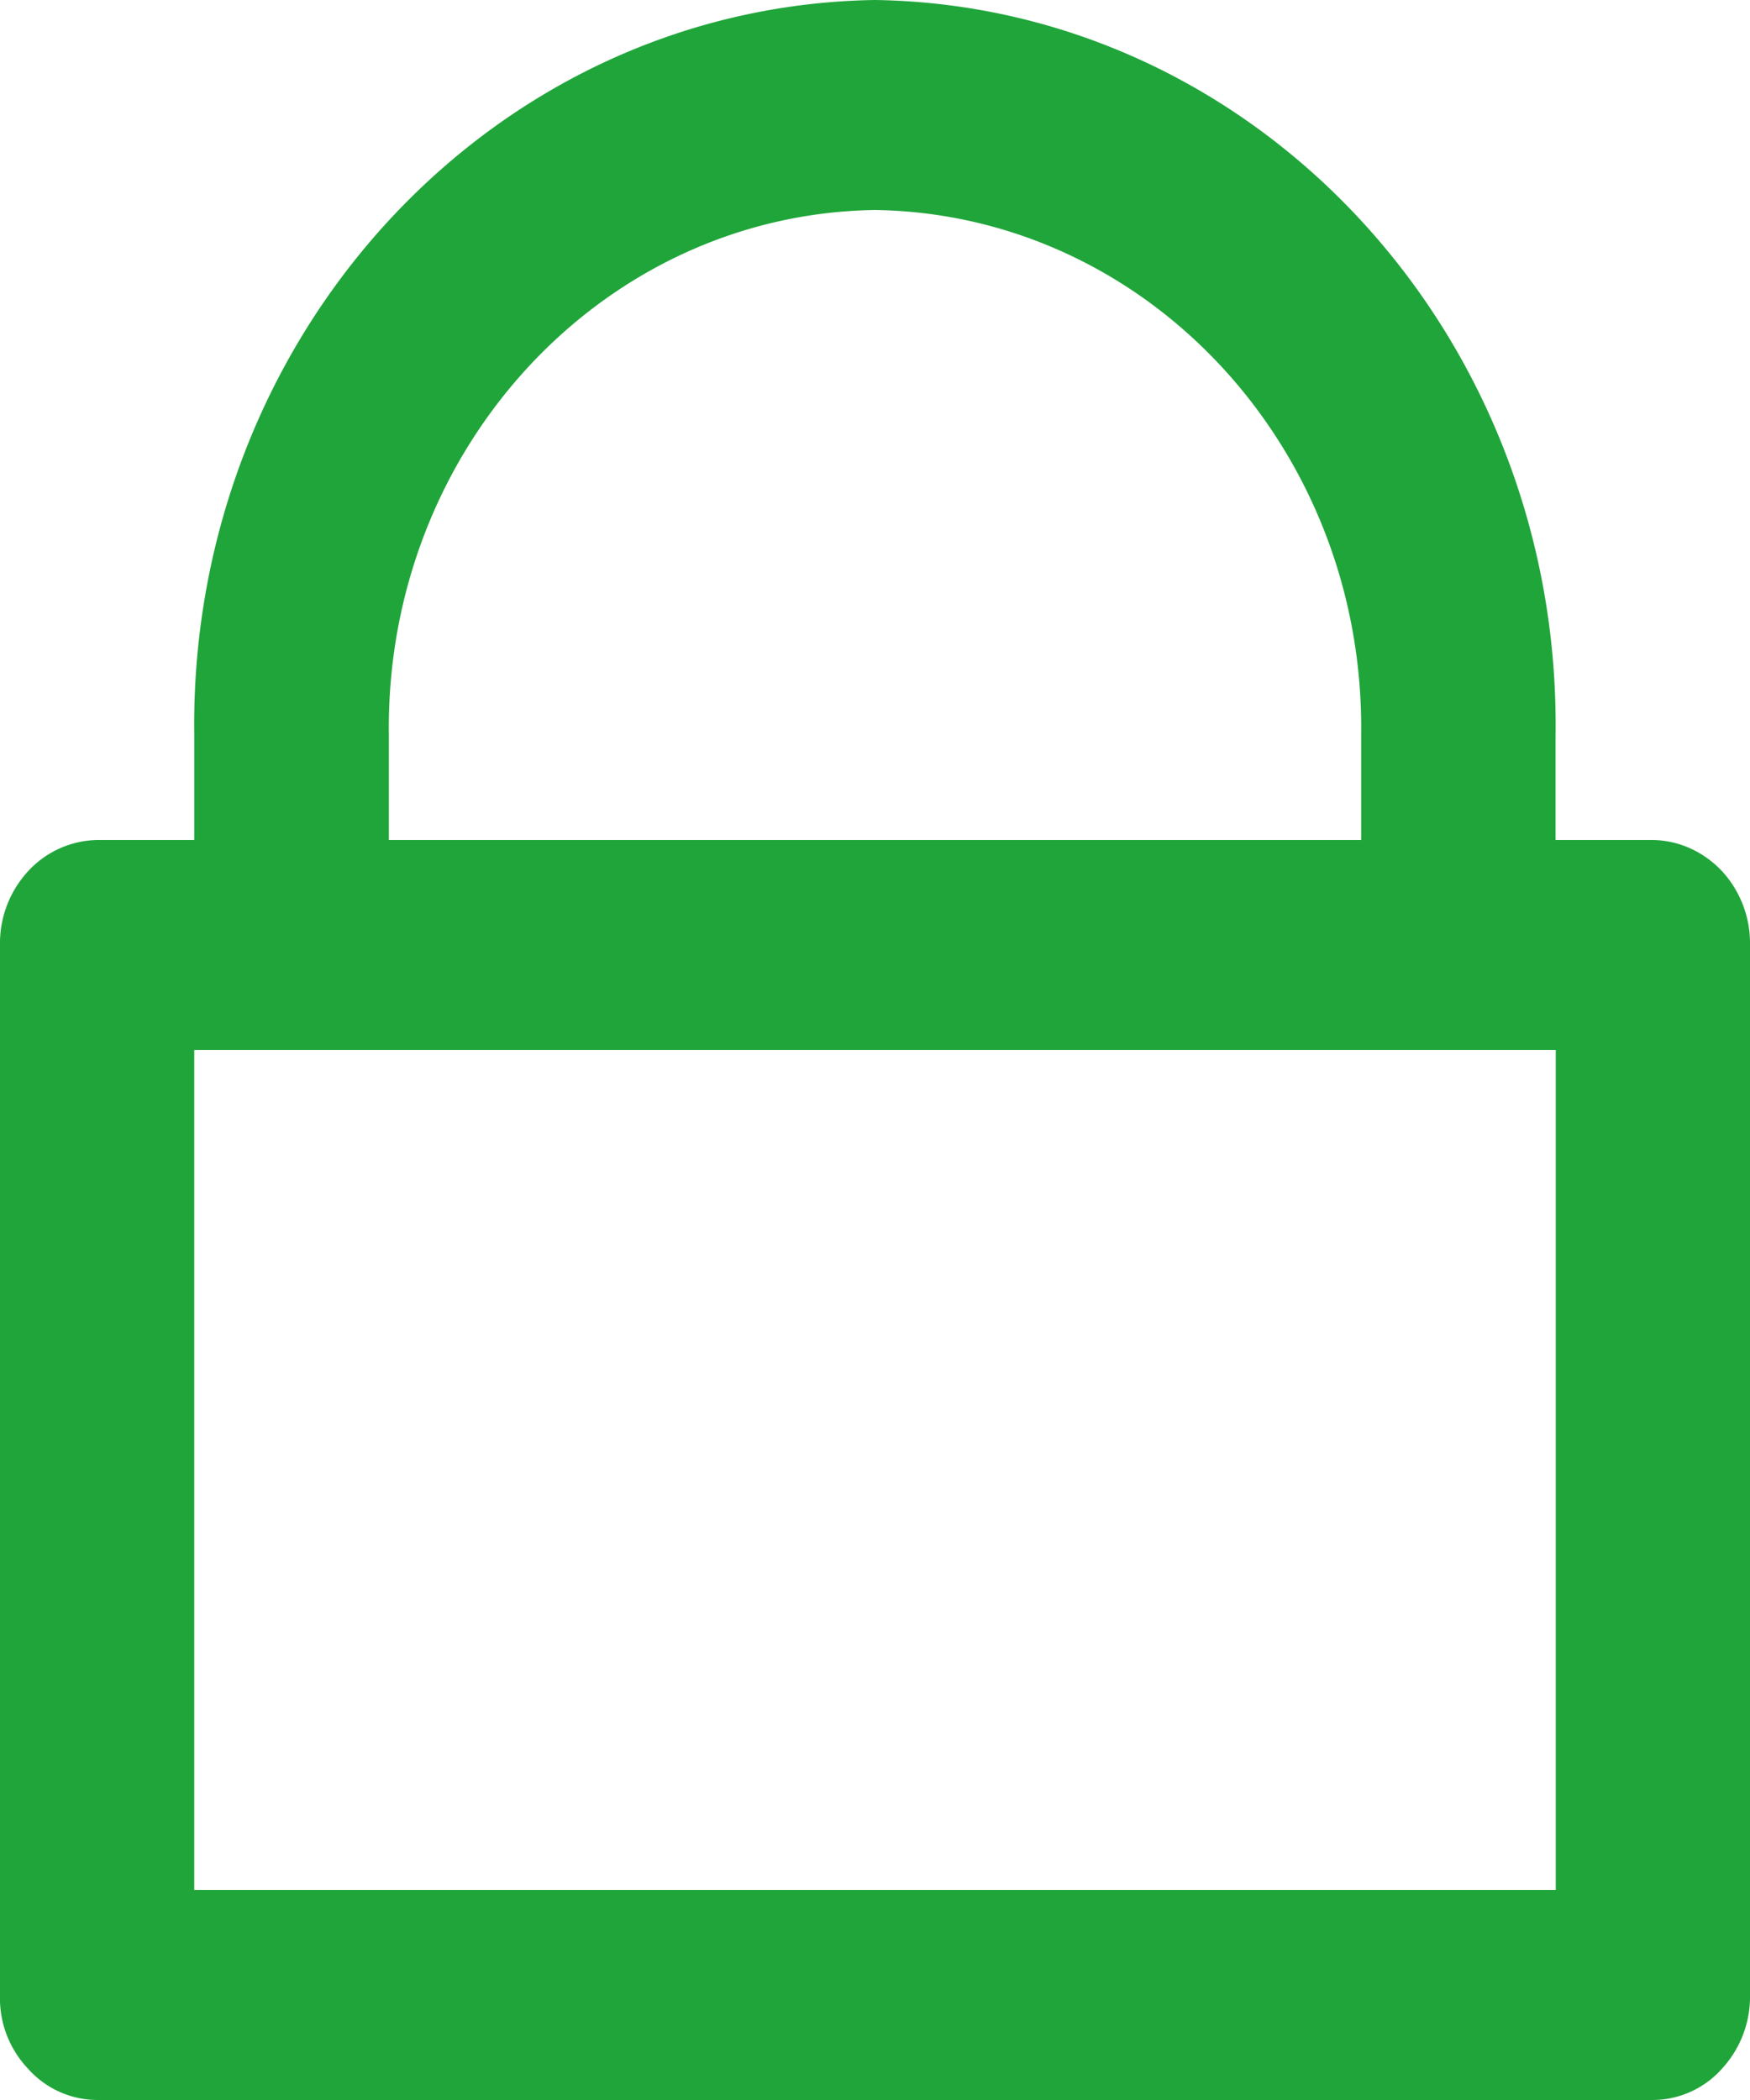 <svg width="10" height="12" viewBox="0 0 10 12" fill="none" xmlns="http://www.w3.org/2000/svg"><path d="M8.889 4.8h.555c.15.002.292.067.397.179A.609.609 0 0 1 10 5.4v6a.607.607 0 0 1-.16.421.532.532 0 0 1-.396.179H.556a.532.532 0 0 1-.396-.179A.585.585 0 0 1 0 11.4v-6a.607.607 0 0 1 .16-.421.55.55 0 0 1 .396-.179h.554v-.6C1.08 1.913 2.821.033 5 0c2.178.033 3.919 1.913 3.889 4.2v.6zM1.11 6v4.8h7.78V6H1.11zm6.668-1.2v-.6C7.8 2.566 6.556 1.223 5 1.2c-1.556.023-2.799 1.366-2.778 3v.6h5.557z" fill="#20A53A"/></svg>